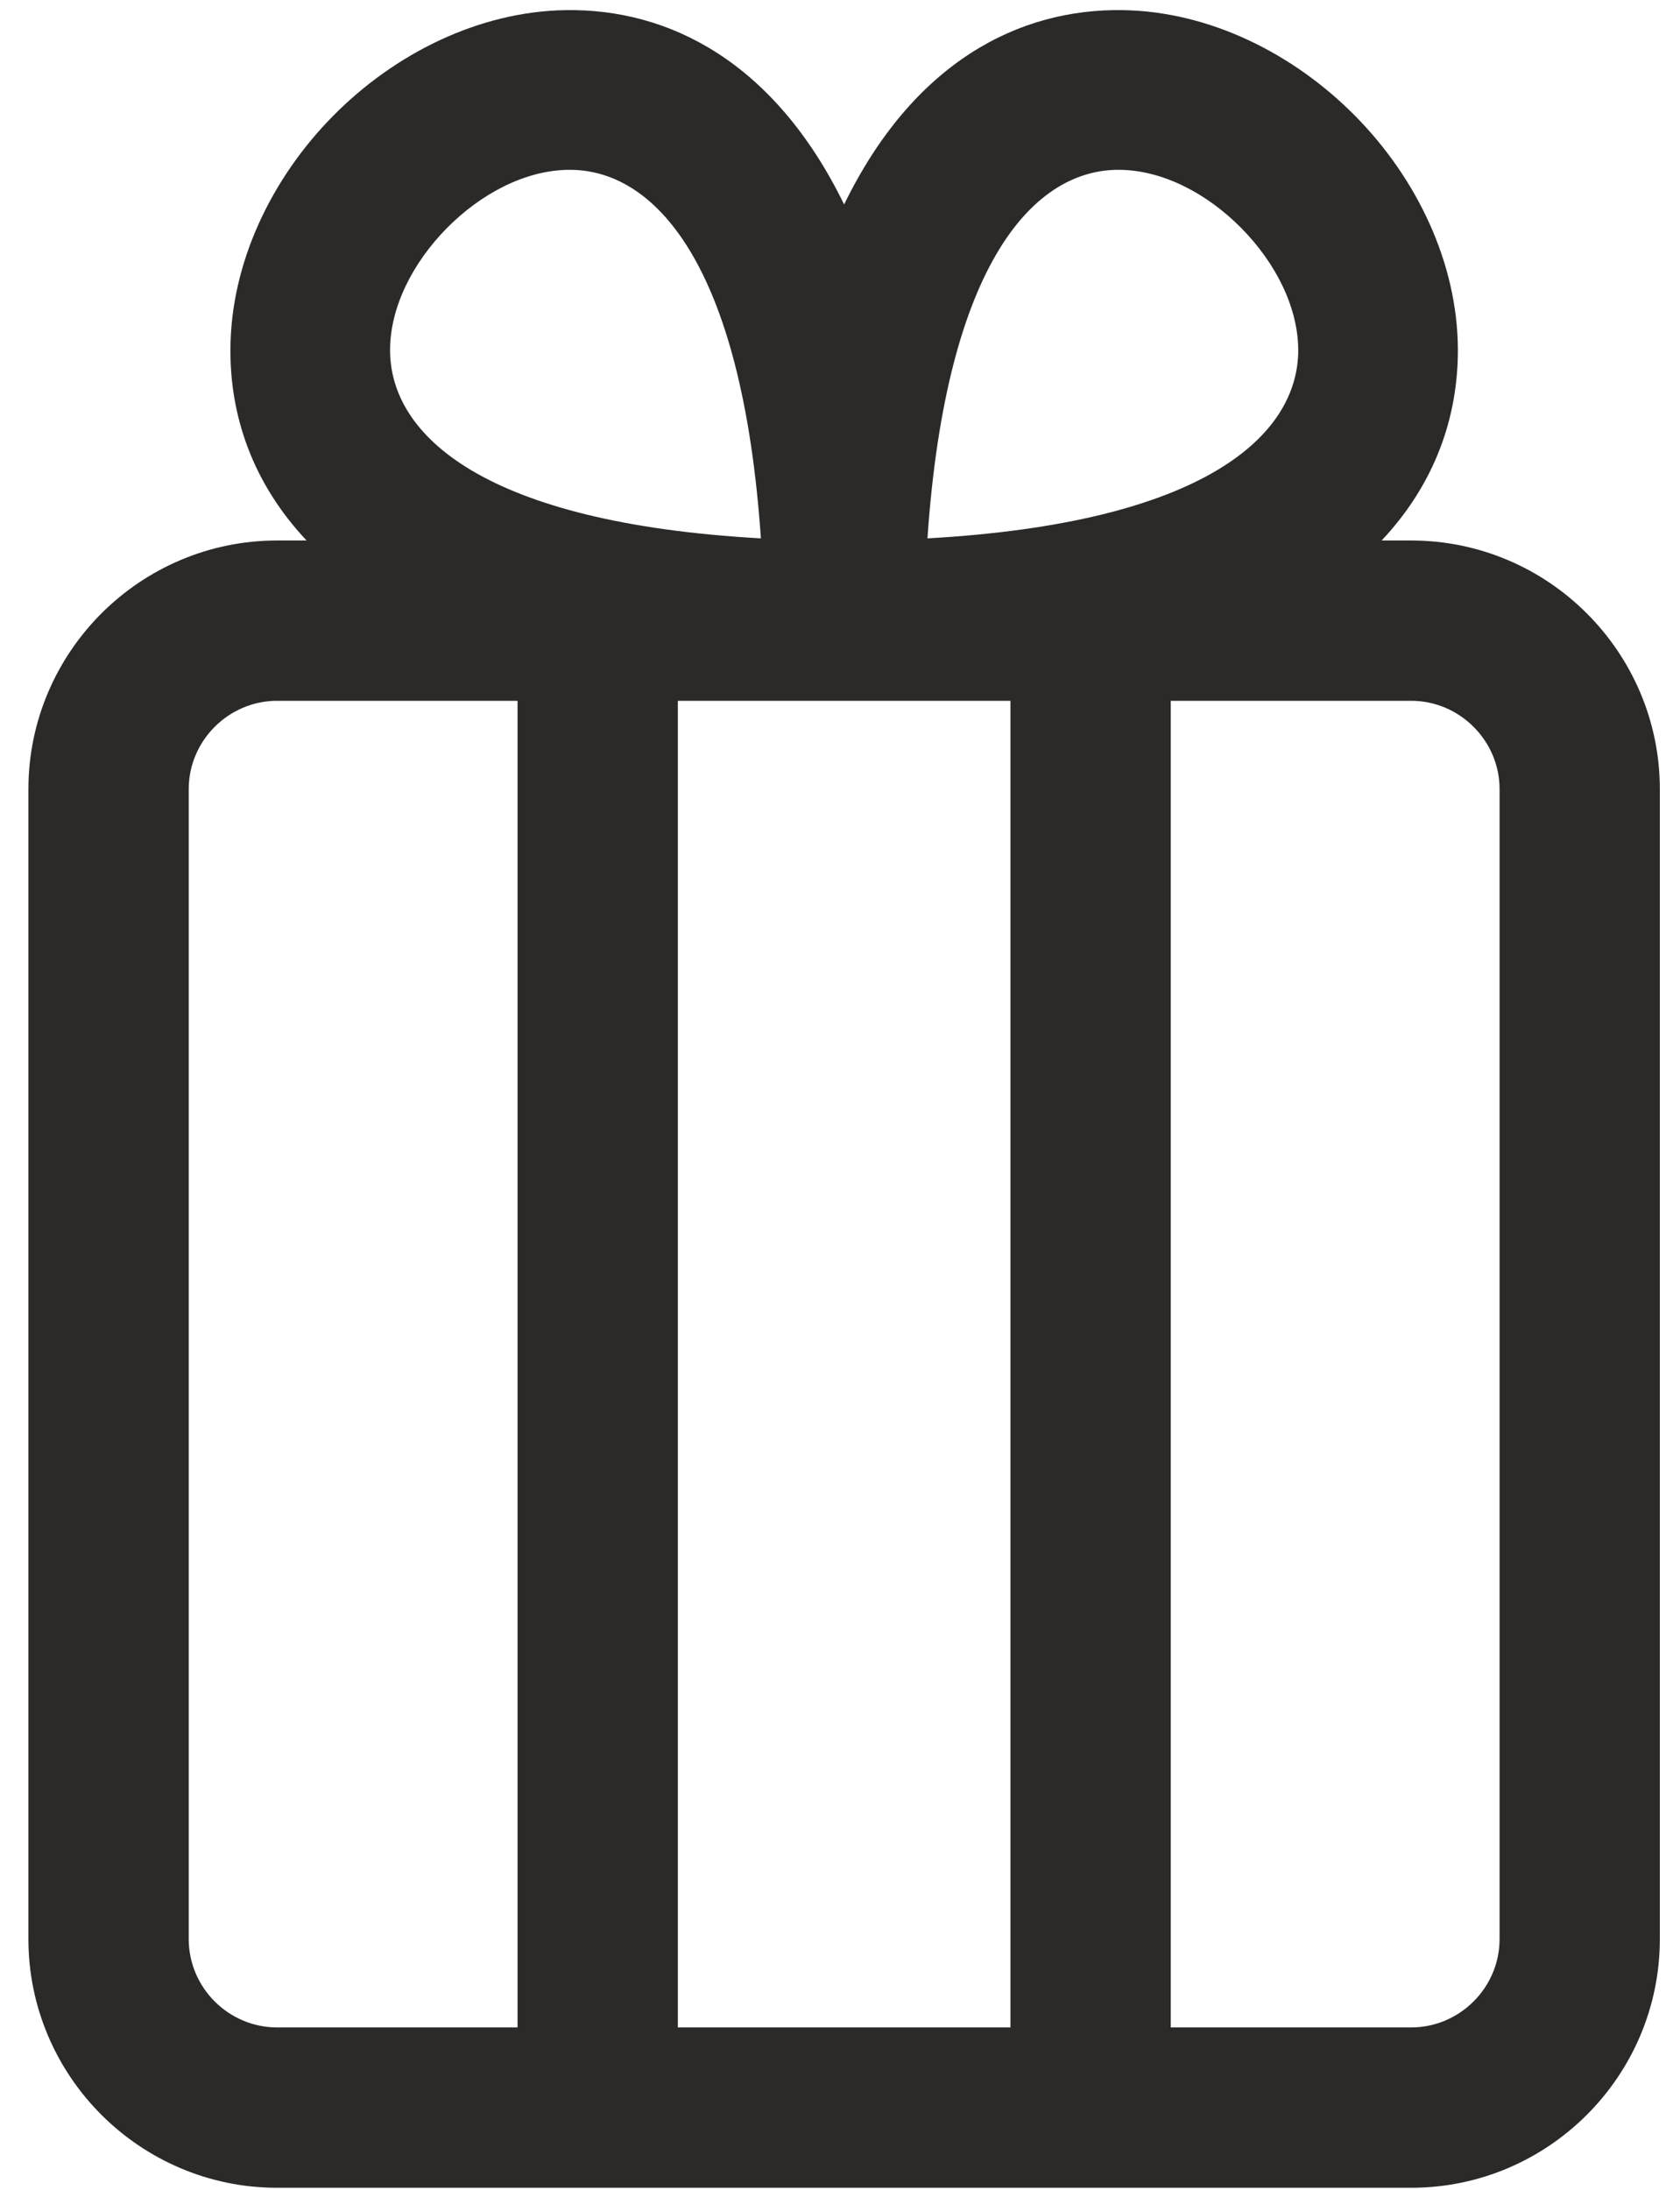 <svg width="33" height="43" viewBox="0 0 33 43" fill="none" xmlns="http://www.w3.org/2000/svg">
<path d="M14.946 10.572C14.574 5.146 12.84 3.307 11.154 3.335C10.311 3.348 9.446 3.804 8.779 4.478C8.11 5.156 7.665 6.027 7.662 6.867C7.657 8.556 9.515 10.269 14.946 10.572ZM10.166 39.813V13.762H5.441C4.966 13.762 4.531 13.959 4.217 14.273C3.903 14.587 3.707 15.021 3.707 15.497V38.078C3.707 38.554 3.903 38.989 4.217 39.303C4.531 39.617 4.966 39.813 5.441 39.813H10.166ZM13.315 13.762V39.813H19.848V13.762H13.315ZM22.997 13.762V39.813H27.721C28.197 39.813 28.631 39.617 28.945 39.303C29.26 38.989 29.456 38.554 29.456 38.078V15.497C29.456 15.021 29.26 14.587 28.945 14.273C28.631 13.959 28.197 13.762 27.721 13.762H22.997ZM16.581 4.015C17.945 1.217 20.017 0.165 22.058 0.199C23.757 0.226 25.41 1.051 26.621 2.278C27.829 3.5 28.63 5.161 28.637 6.861C28.641 8.171 28.199 9.487 27.139 10.614H27.721C29.065 10.614 30.288 11.163 31.171 12.047C32.055 12.931 32.604 14.153 32.604 15.497V38.078C32.604 39.422 32.055 40.645 31.171 41.528C30.288 42.412 29.065 42.962 27.721 42.962H21.422H11.74H5.441C4.098 42.962 2.875 42.412 1.991 41.528C1.108 40.645 0.558 39.422 0.558 38.078V15.497C0.558 14.153 1.108 12.931 1.991 12.047C2.875 11.163 4.098 10.614 5.441 10.614H6.022C4.963 9.489 4.521 8.175 4.526 6.867C4.531 5.163 5.334 3.5 6.541 2.278C7.752 1.051 9.404 0.228 11.104 0.199C13.145 0.165 15.215 1.218 16.581 4.015ZM22.008 3.335C20.323 3.307 18.589 5.146 18.218 10.572C23.644 10.27 25.504 8.558 25.501 6.87C25.497 6.027 25.052 5.156 24.382 4.478C23.716 3.804 22.851 3.348 22.008 3.335Z" fill="#2B2A29"/>
</svg>

